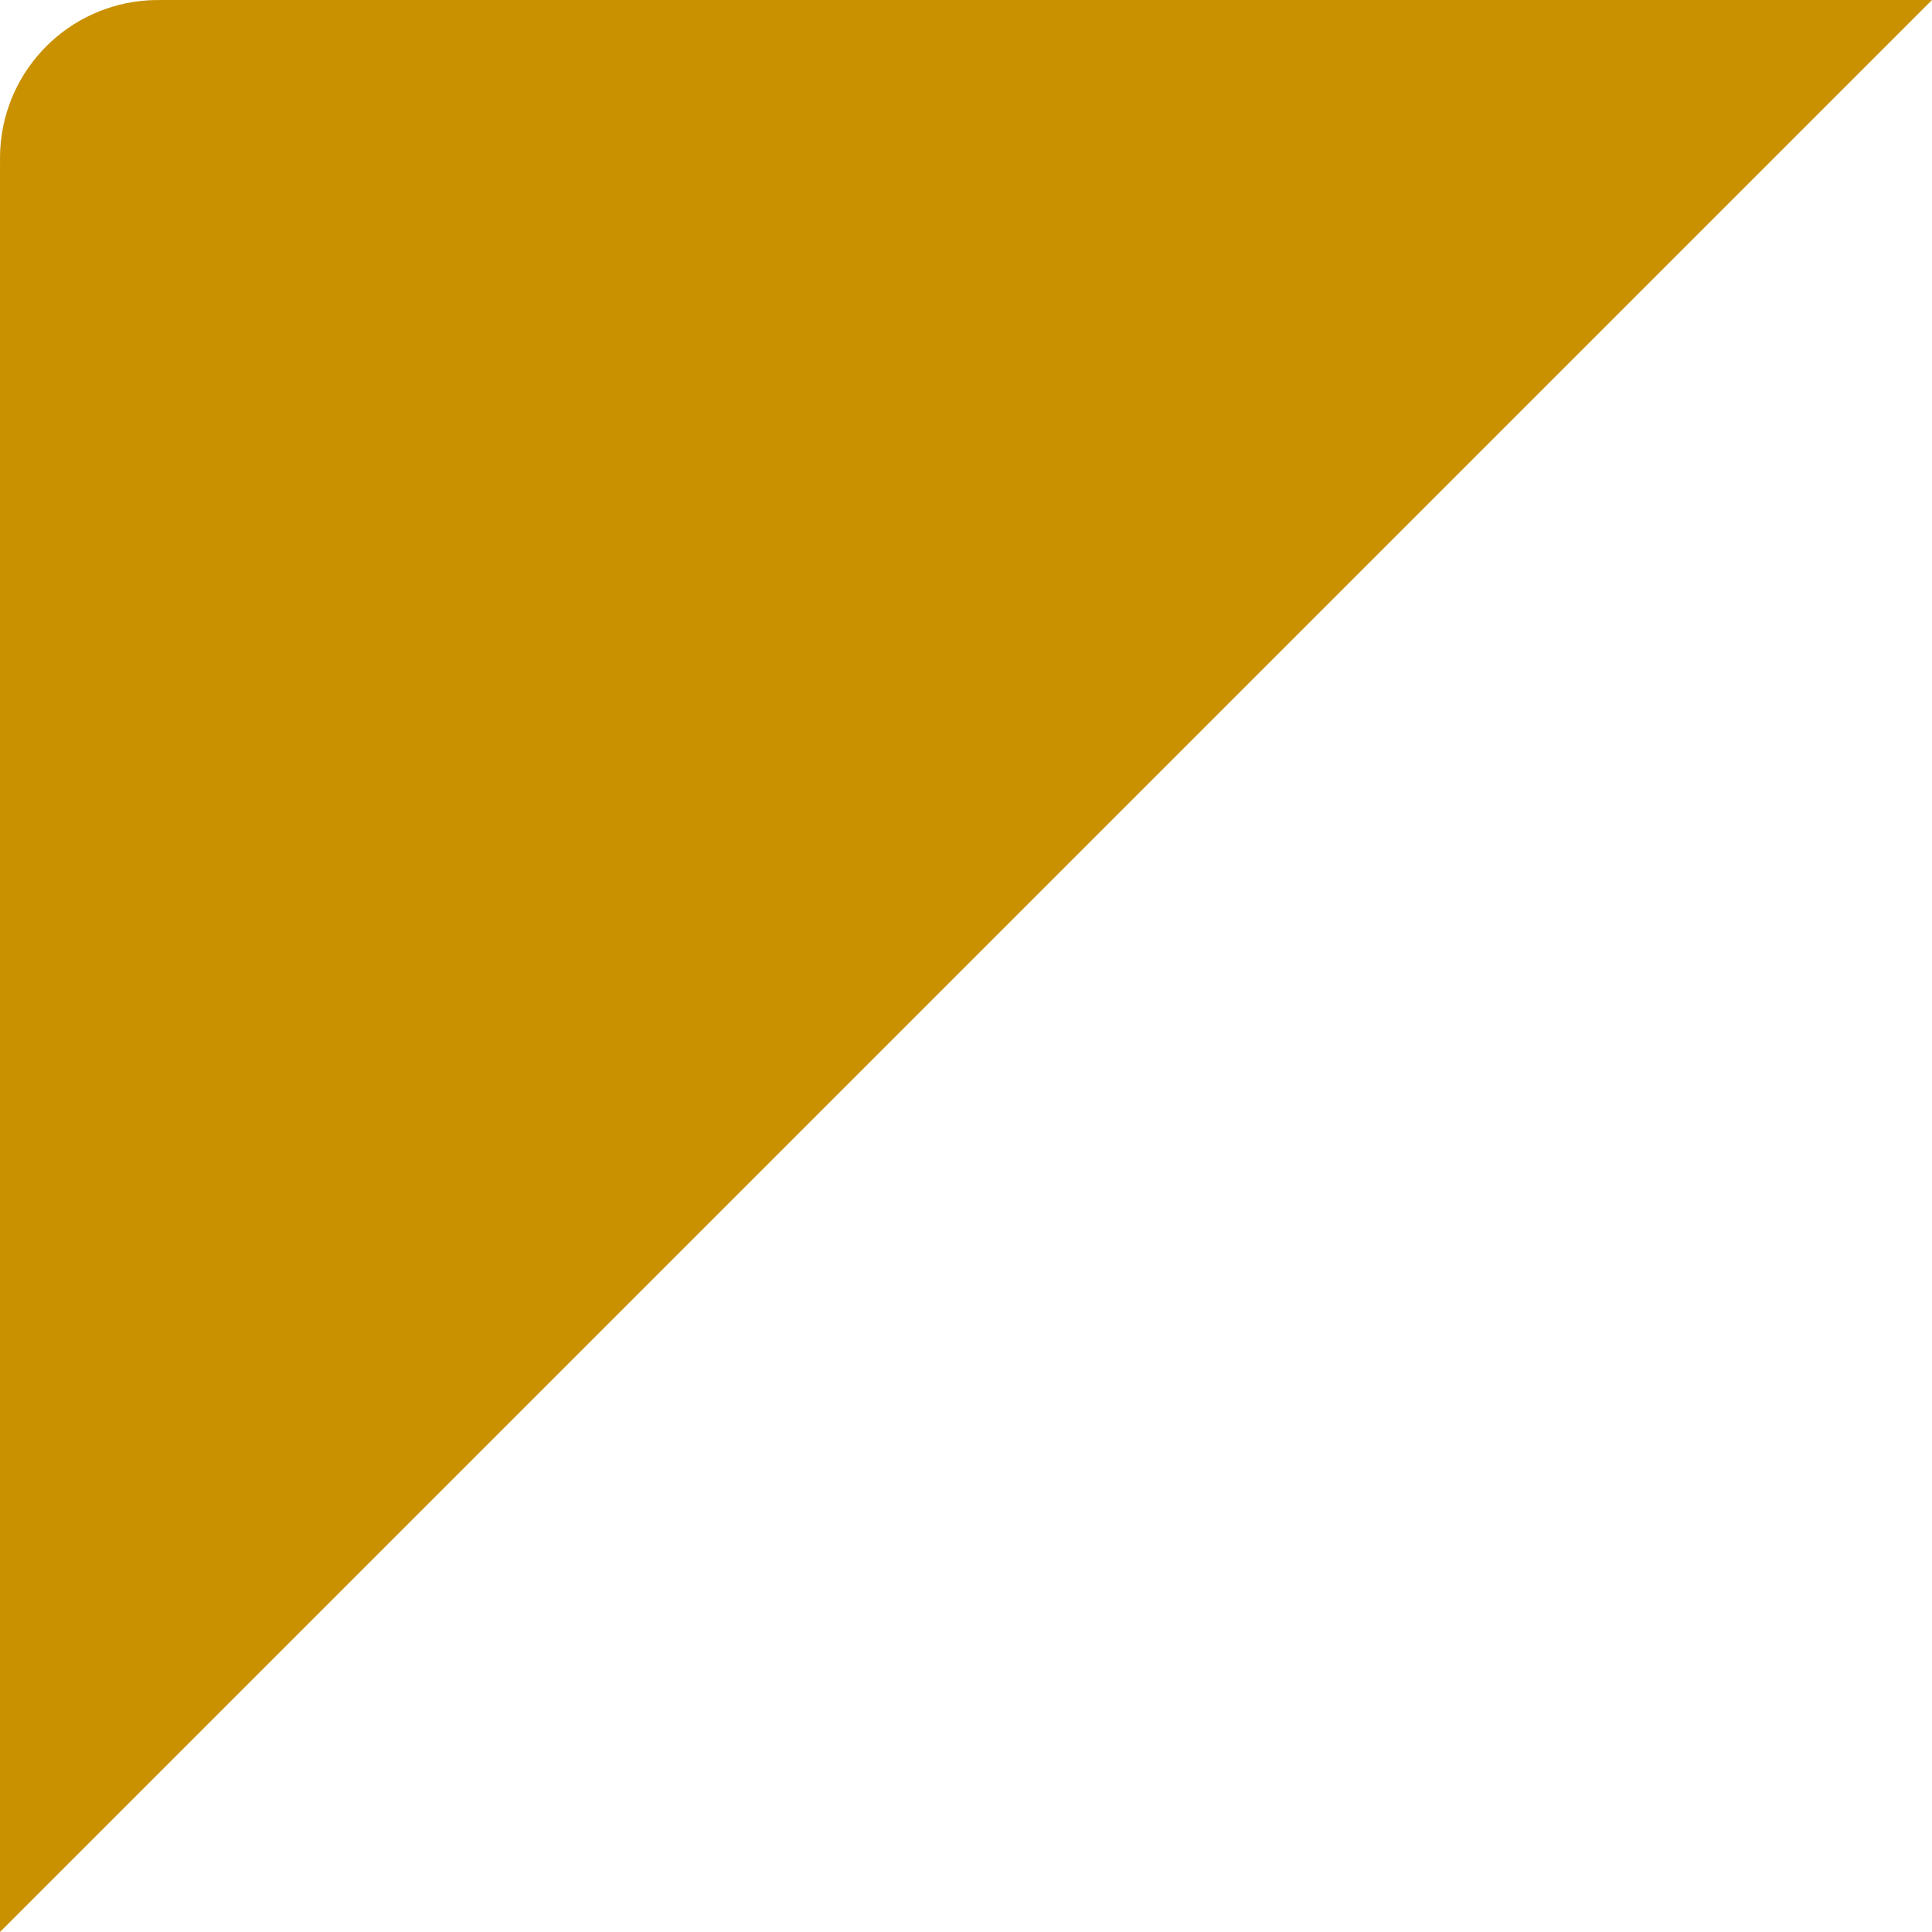 <svg width="110" height="110" viewBox="0 0 110 110" fill="none" xmlns="http://www.w3.org/2000/svg">
<path d="M0 9.72C0 9.051 0 8.717 0.018 8.435C0.302 3.909 3.909 0.302 8.435 0.018C8.717 0 9.051 0 9.72 0H110L0 110V9.72Z" fill="#C99100"/>
</svg>
